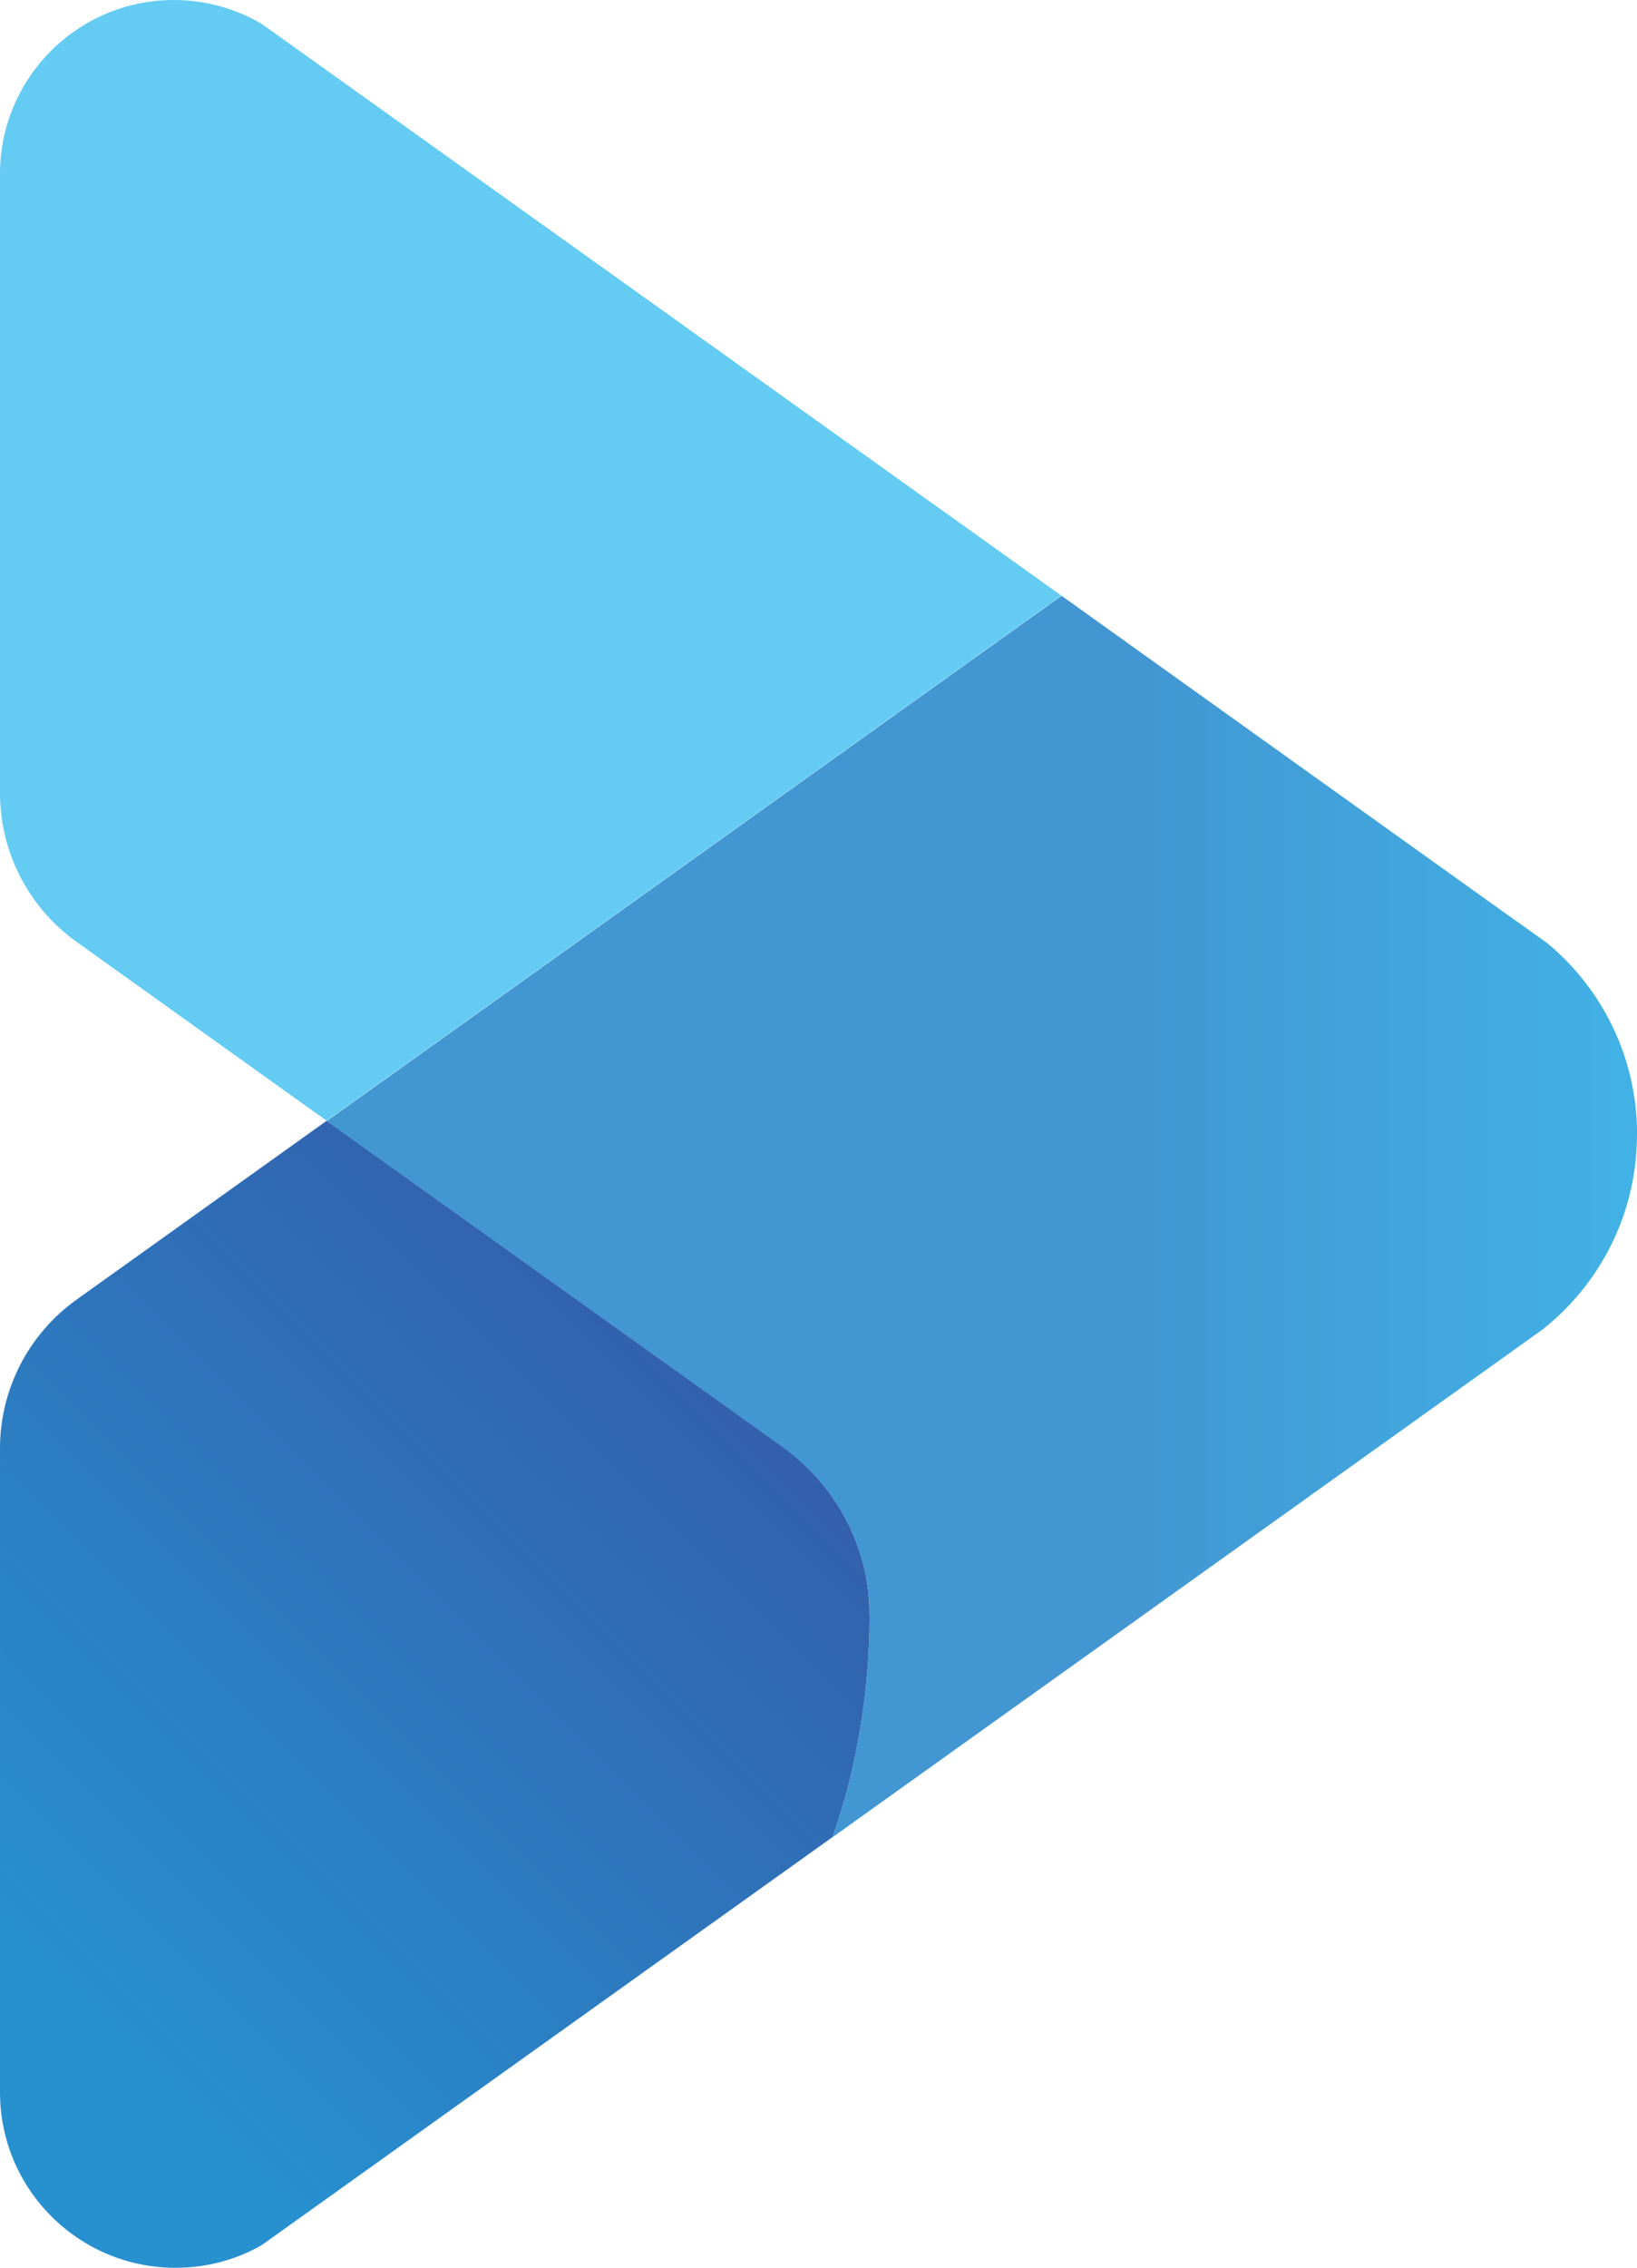 <?xml version="1.0" encoding="UTF-8"?>
<svg id="Layer_2" data-name="Layer 2" xmlns="http://www.w3.org/2000/svg" xmlns:xlink="http://www.w3.org/1999/xlink" viewBox="0 0 131 181.35">
  <defs>
    <style>
      .cls-1 {
        fill: url(#linear-gradient-2);
      }

      .cls-2 {
        fill: #64ccf2;
      }

      .cls-3 {
        fill: url(#linear-gradient);
      }
    </style>
    <linearGradient id="linear-gradient" x1="-5.73" y1="167.39" x2="54.45" y2="107.2" gradientUnits="userSpaceOnUse">
      <stop offset=".16" stop-color="#2790cf"/>
      <stop offset="1" stop-color="#3360ad"/>
    </linearGradient>
    <linearGradient id="linear-gradient-2" x1="26.14" y1="97.25" x2="131" y2="97.25" gradientUnits="userSpaceOnUse">
      <stop offset=".61" stop-color="#4296d2"/>
      <stop offset="1" stop-color="#42b2e6"/>
    </linearGradient>
  </defs>
  <g id="Layer_1-2" data-name="Layer 1">
    <g>
      <path class="cls-2" d="m84.94,47.62l-45.69,32.64-13.11,9.36-20.02-14.31c-1.92-1.37-3.45-3.17-4.5-5.21-1.05-2.04-1.62-4.33-1.62-6.69V13.91C0,6.23,6.23,0,13.91,0c2.55,0,4.94.69,7,1.89l2.08,1.48,61.95,44.26Z"/>
      <path class="cls-3" d="m69.59,129.18c0,6.19-1.03,12.15-2.94,17.7l-43.26,30.9-2.45,1.75c-2.03,1.16-4.39,1.81-6.89,1.81-7.76,0-14.05-6.28-14.05-14.04v-51.48c0-4.72,2.28-9.15,6.13-11.9l20.01-14.3,36.41,26.01c4.22,3.01,6.87,7.79,7.03,12.95,0,.2,0,.39,0,.59Z"/>
      <path class="cls-1" d="m131,90.71c0,6.33-2.95,11.96-7.56,15.6l-1.62,1.16-35.35,25.26-19.82,14.16c1.91-5.55,2.94-11.51,2.94-17.7,0-.2,0-.39,0-.59-.17-5.16-2.81-9.94-7.03-12.95l-36.41-26.01,13.11-9.36,45.69-32.64,36.44,26.05s.03,0,.04.02l2.42,1.73c4.38,3.65,7.16,9.14,7.16,15.29Z"/>
    </g>
  </g>
</svg>